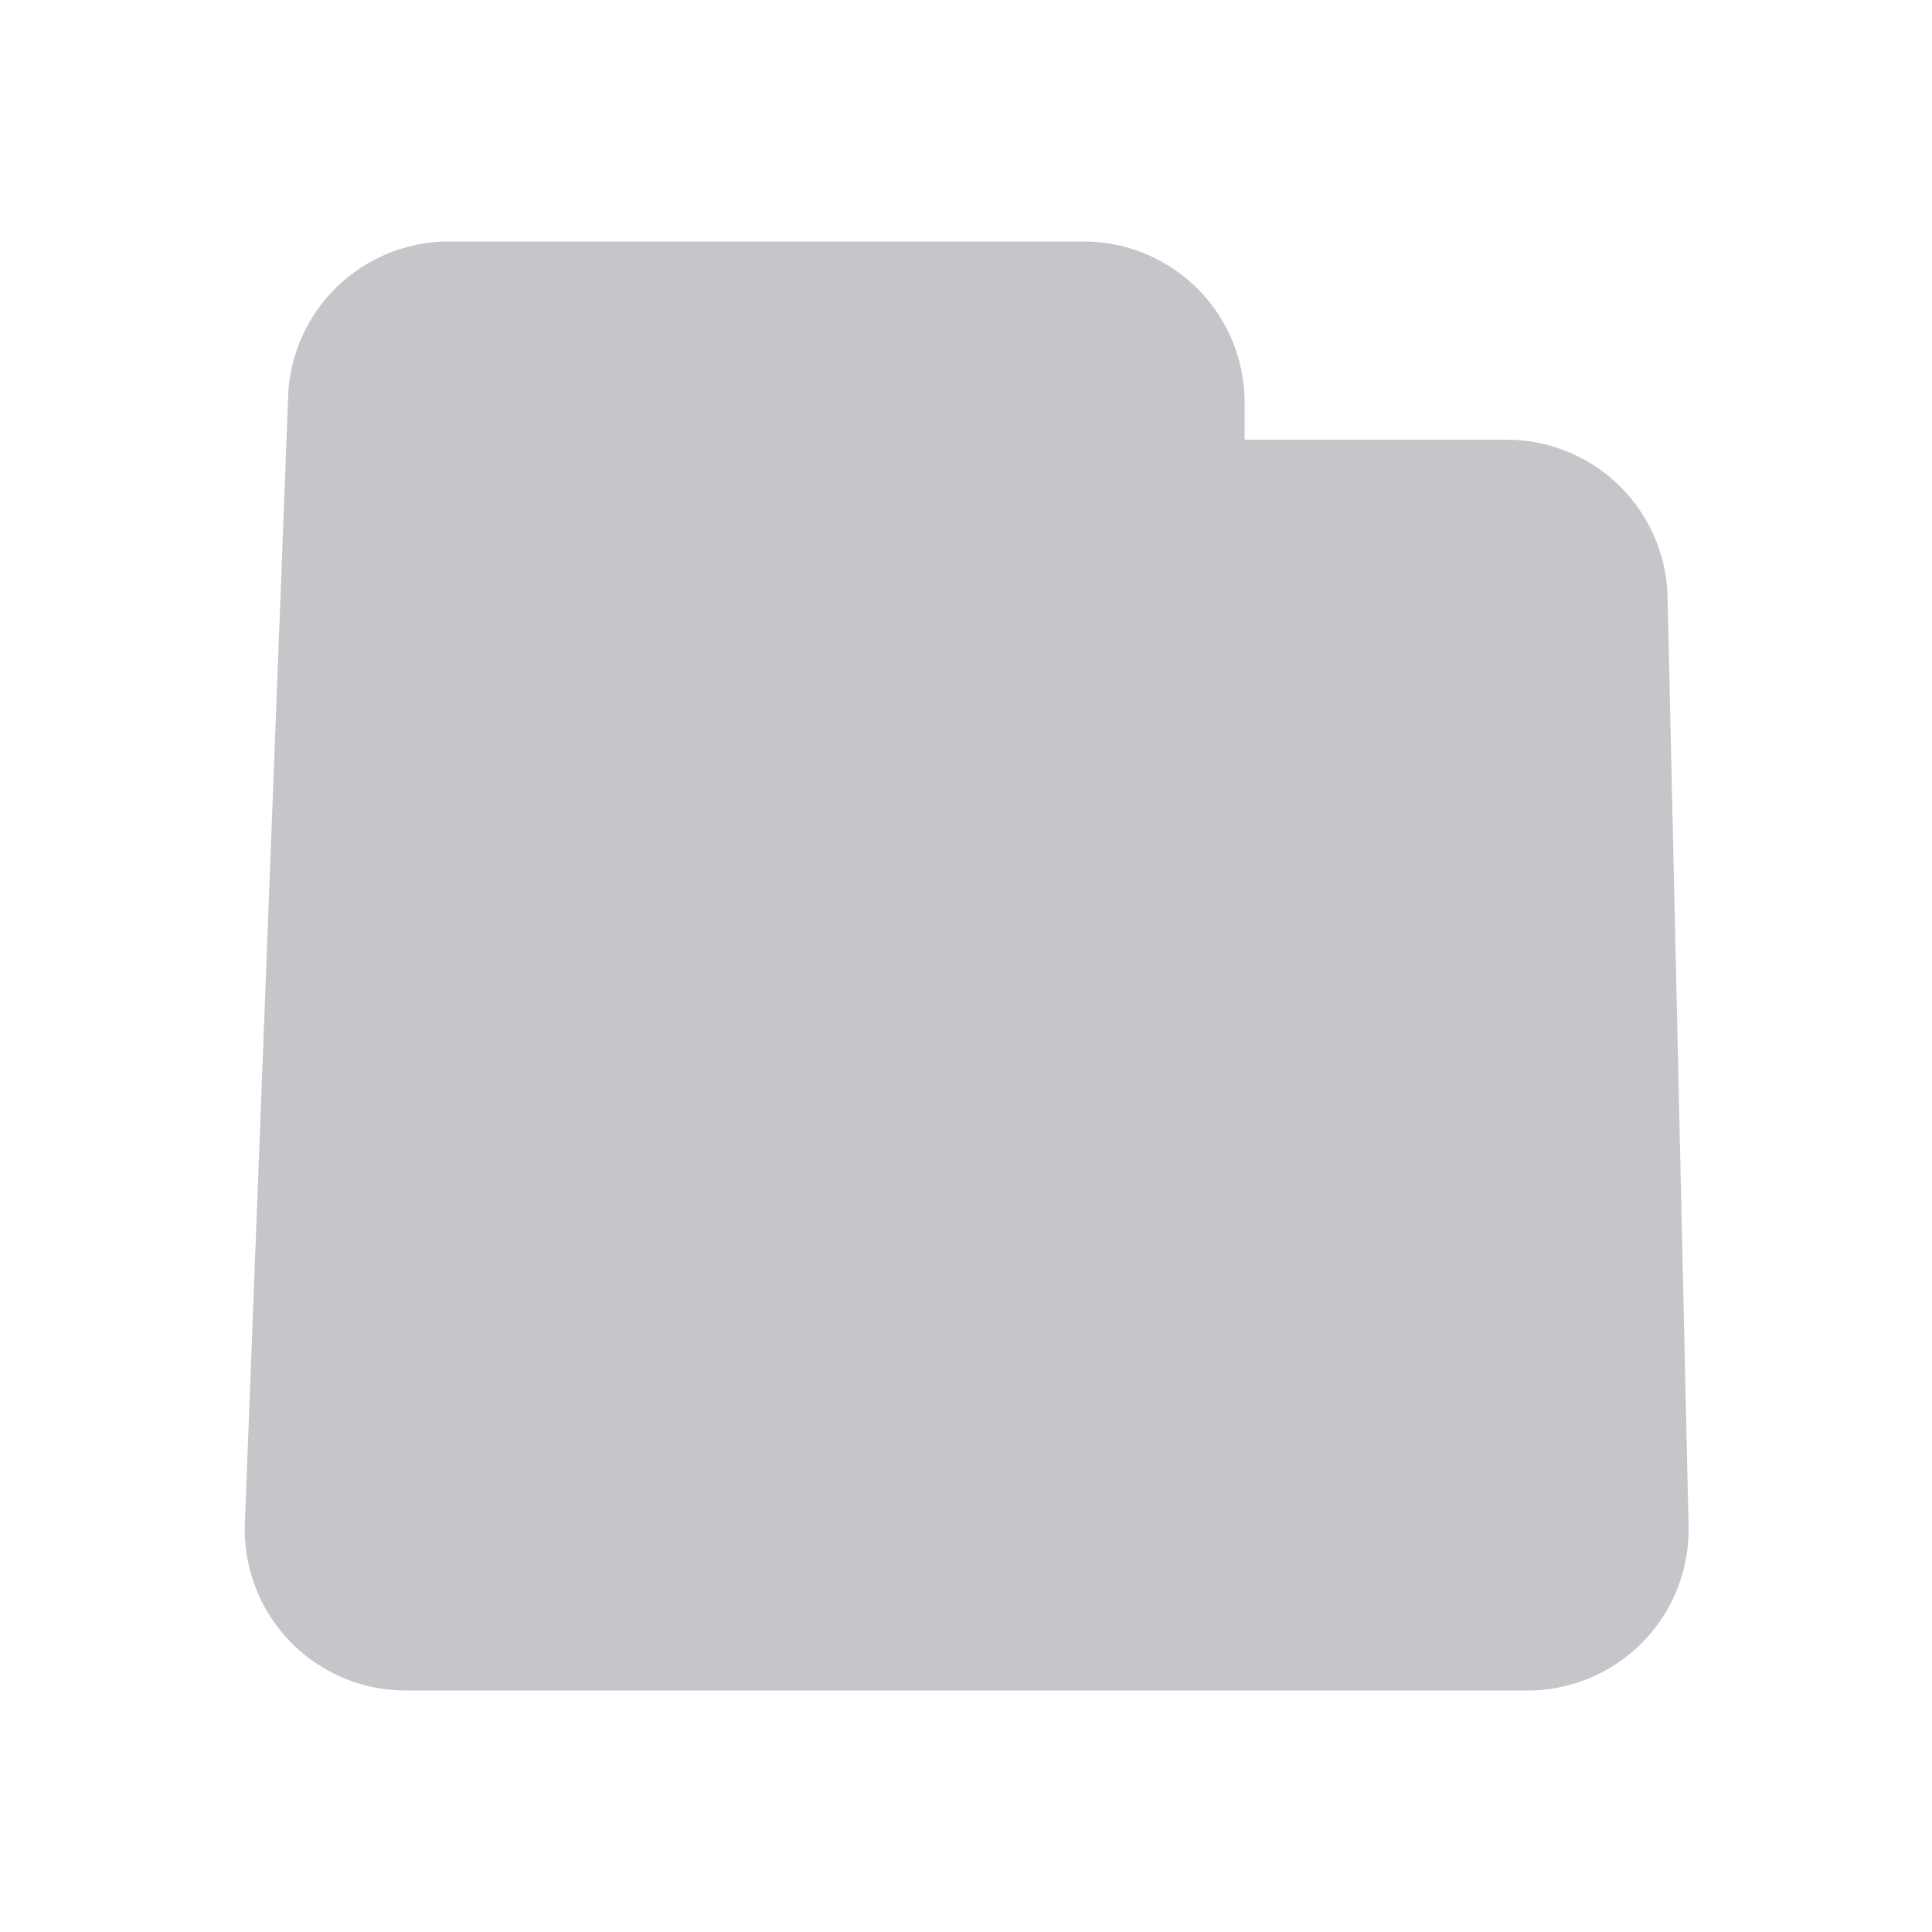 <svg xmlns="http://www.w3.org/2000/svg" width="24" height="24" fill="none" viewBox="0 0 24 24"><path fill="#C5C6CA" fill-rule="evenodd" d="M3.579 4.923A2 2 0 0 1 5.578 3h7.883a2 2 0 0 1 2 2v.462h3.254a2 2 0 0 1 2 1.954l.261 11.539a2 2 0 0 1-2 2.045H5.04a2 2 0 0 1-1.998-2.077l.538-14Z" clip-rule="evenodd"/></svg>